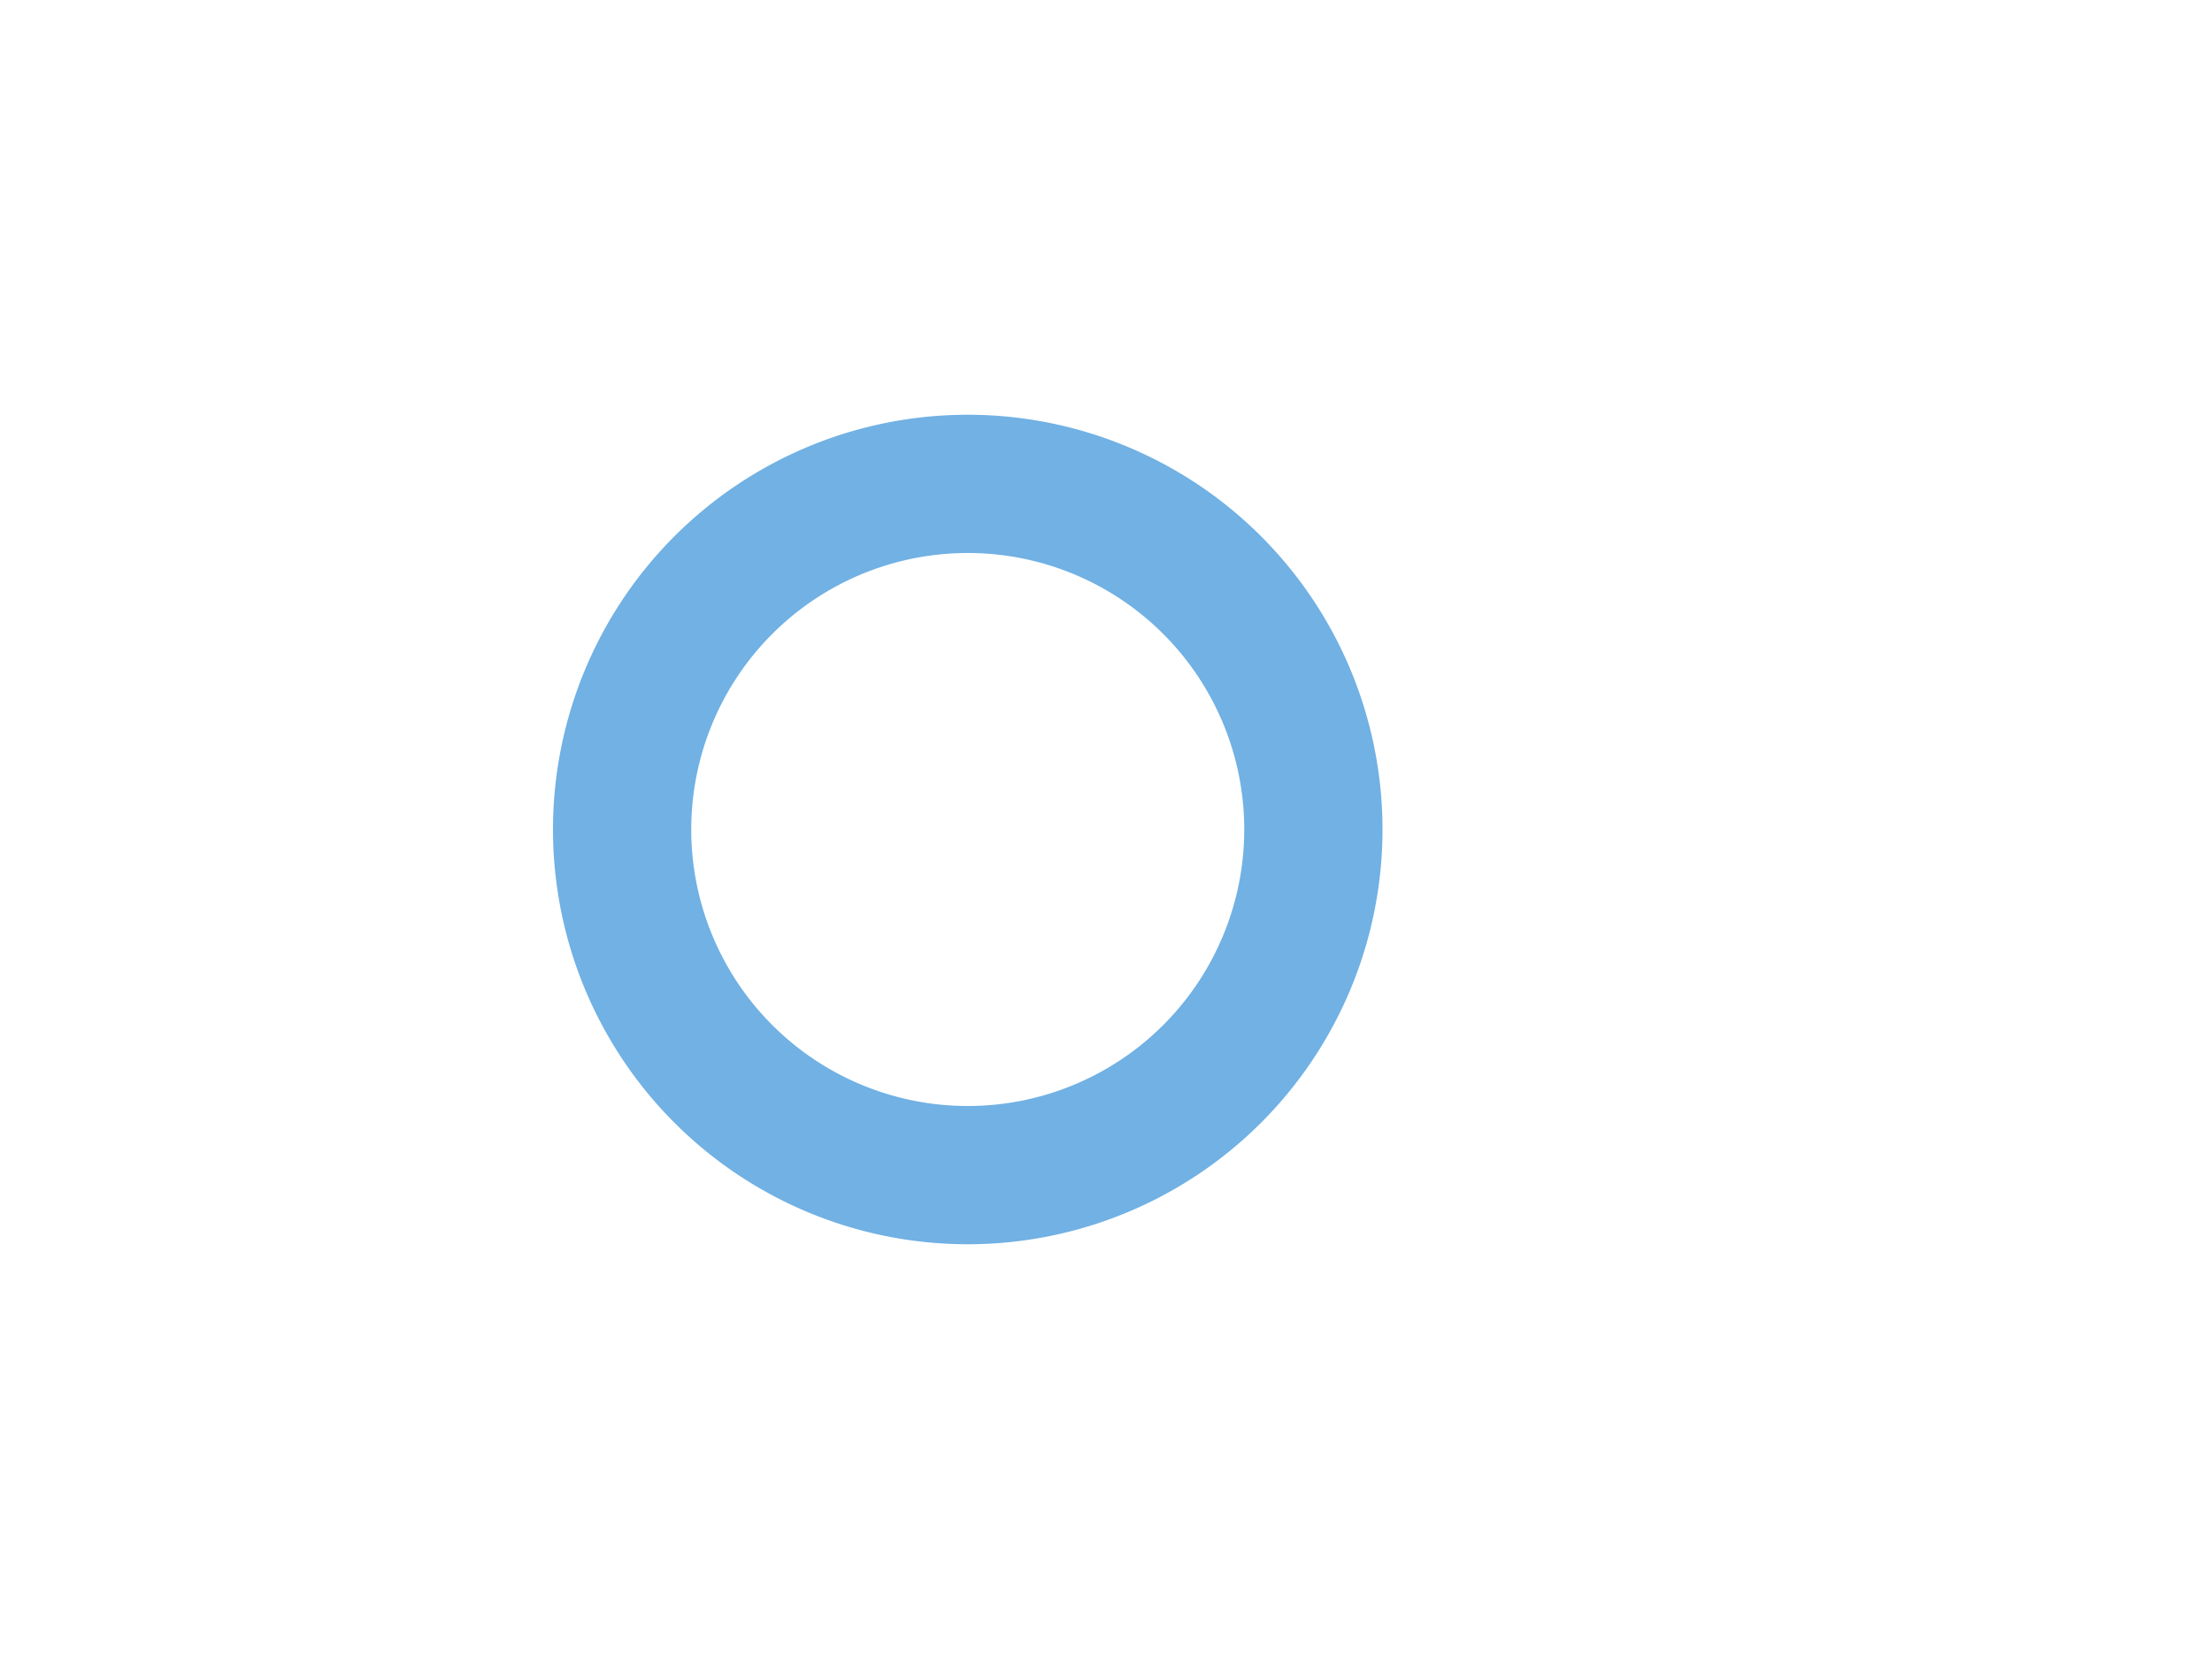 <svg xmlns="http://www.w3.org/2000/svg" viewBox="0 0 16 12"><defs><style>.a{fill:#71b1e4;}</style></defs><title>Видимость узла</title><path class="a" d="M7,4A2,2,0,1,1,5,6,2,2,0,0,1,7,4M7,3a3,3,0,1,0,3,3A3,3,0,0,0,7,3H7Z"/></svg>